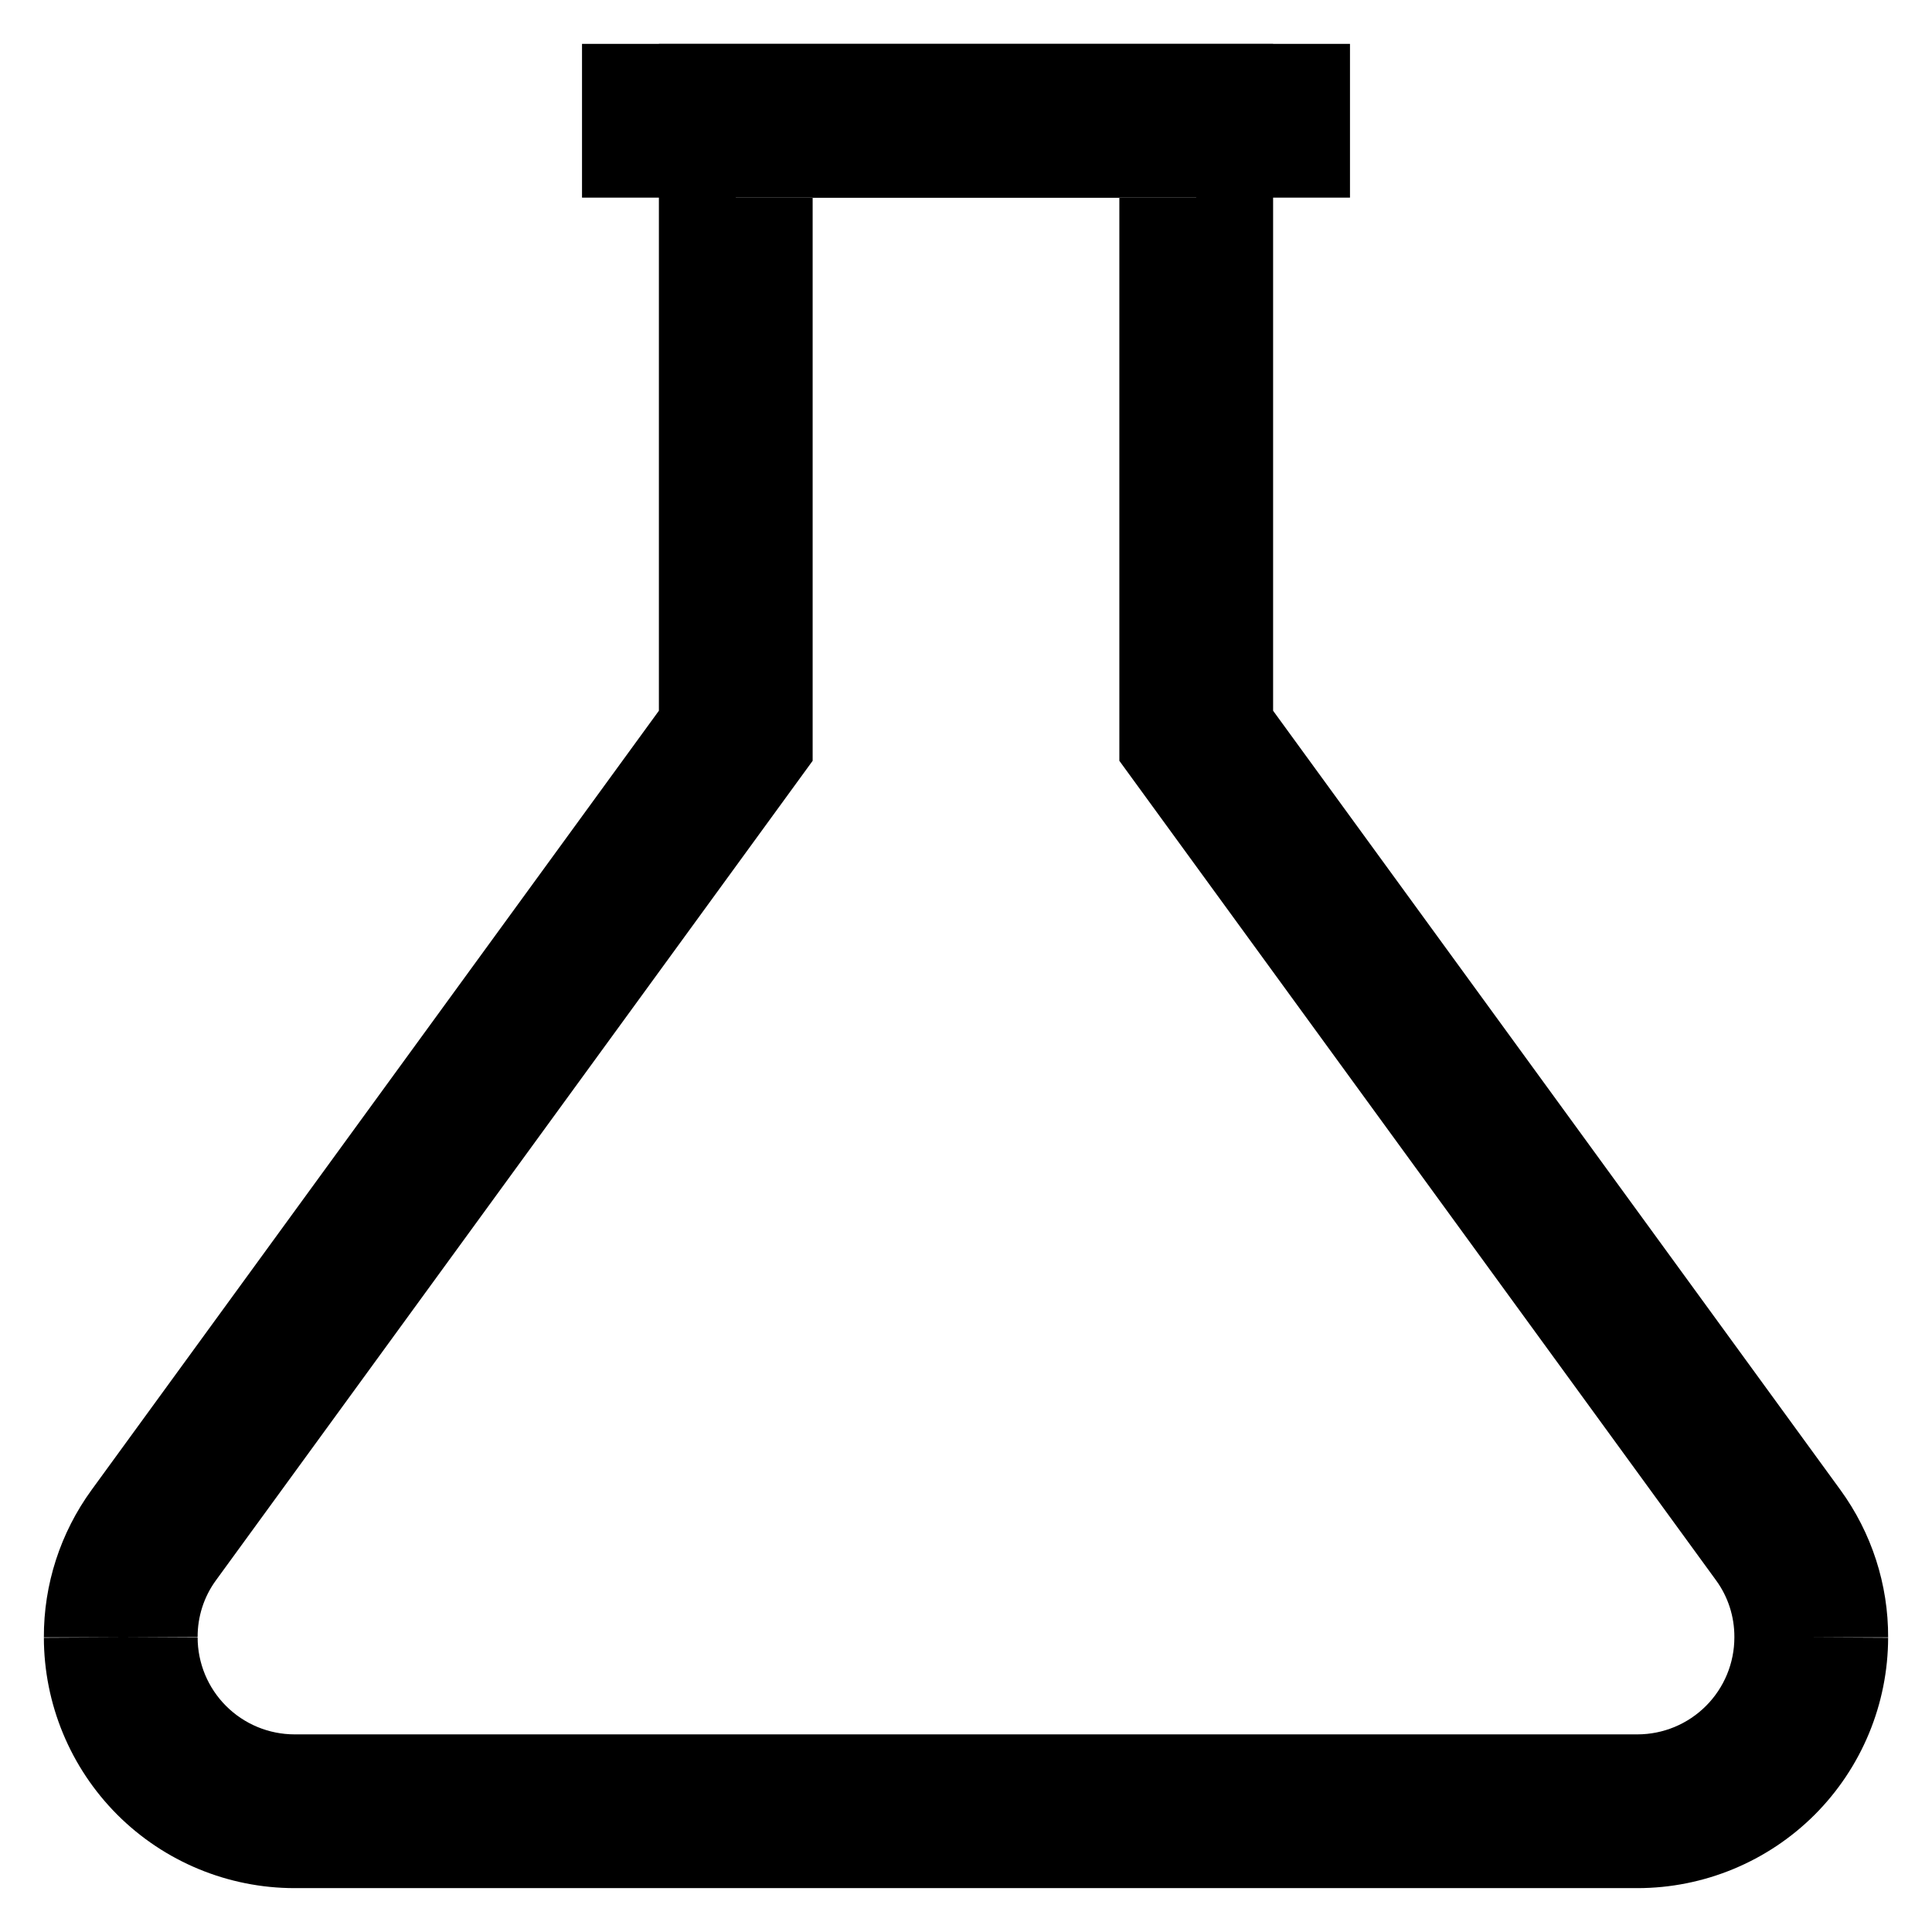 <svg width="24" height="24" viewBox="0 0 24 24" fill="none" xmlns="http://www.w3.org/2000/svg">
<path fill-rule="evenodd" clip-rule="evenodd" d="M8.185 0.545H15.815V8.829L22.862 18.508C23.25 19.041 23.458 19.683 23.455 20.342L23.455 20.345L22.5 20.34H23.455L23.455 20.342C23.454 21.168 23.126 21.959 22.543 22.543C21.958 23.127 21.166 23.455 20.34 23.455H3.66C2.834 23.455 2.041 23.127 1.457 22.543C0.874 21.959 0.546 21.168 0.545 20.342L0.545 20.345L1.5 20.34H2.455C2.455 20.66 2.582 20.966 2.808 21.192C3.034 21.418 3.34 21.545 3.66 21.545H20.34C20.66 21.545 20.966 21.418 21.192 21.192C21.418 20.966 21.545 20.66 21.545 20.34L21.545 20.335C21.546 20.083 21.467 19.836 21.318 19.632L13.905 9.451V2.455H14.86V1.5H13.905V2.455H10.095V1.5H9.14V2.455H10.095V9.451L2.682 19.632C2.533 19.836 2.454 20.083 2.455 20.335L1.5 20.34H0.545L0.545 20.342C0.542 19.683 0.75 19.041 1.138 18.508L8.185 8.829V0.545Z" fill="black"/>
<path fill-rule="evenodd" clip-rule="evenodd" d="M16.77 2.455H7.23V0.545H16.77V2.455Z" fill="black"/>
</svg>
